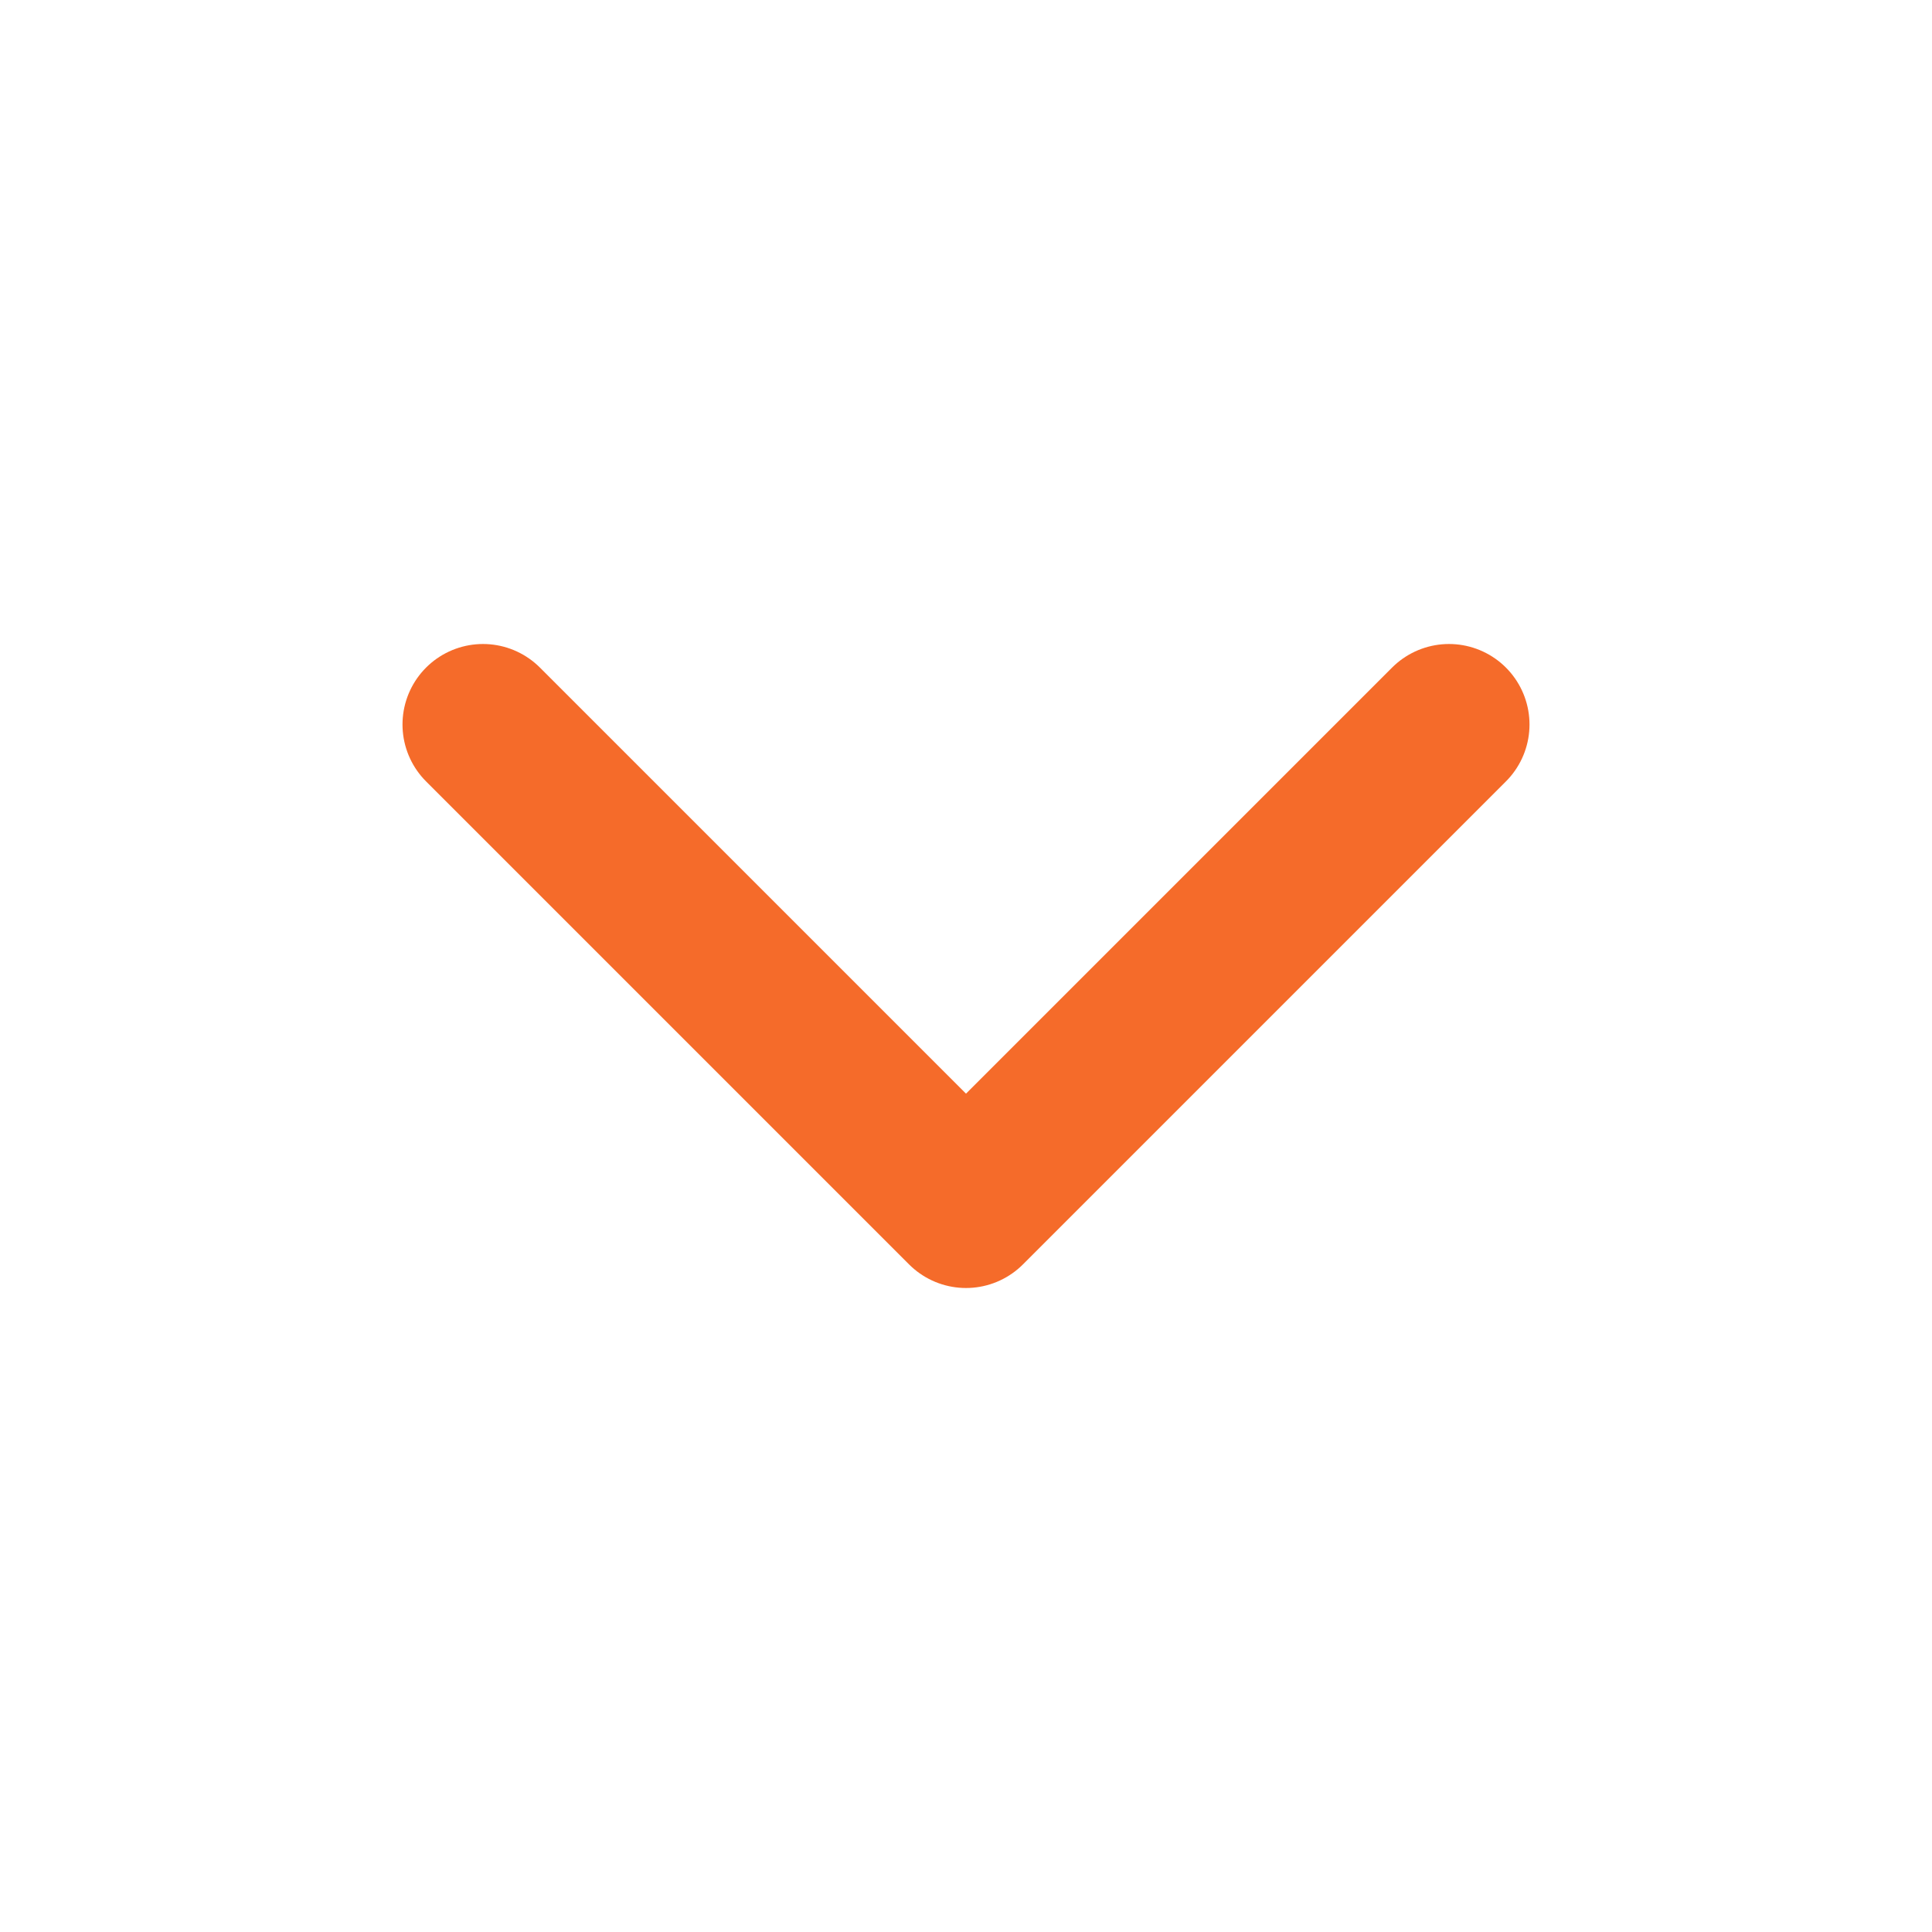 <svg width="24" height="24" viewBox="0 0 24 24" fill="none" xmlns="http://www.w3.org/2000/svg">
<path d="M6 9L12 15L18 9" stroke="#F56B2A" stroke-width="2" stroke-linecap="round" stroke-linejoin="round"/>
</svg>
